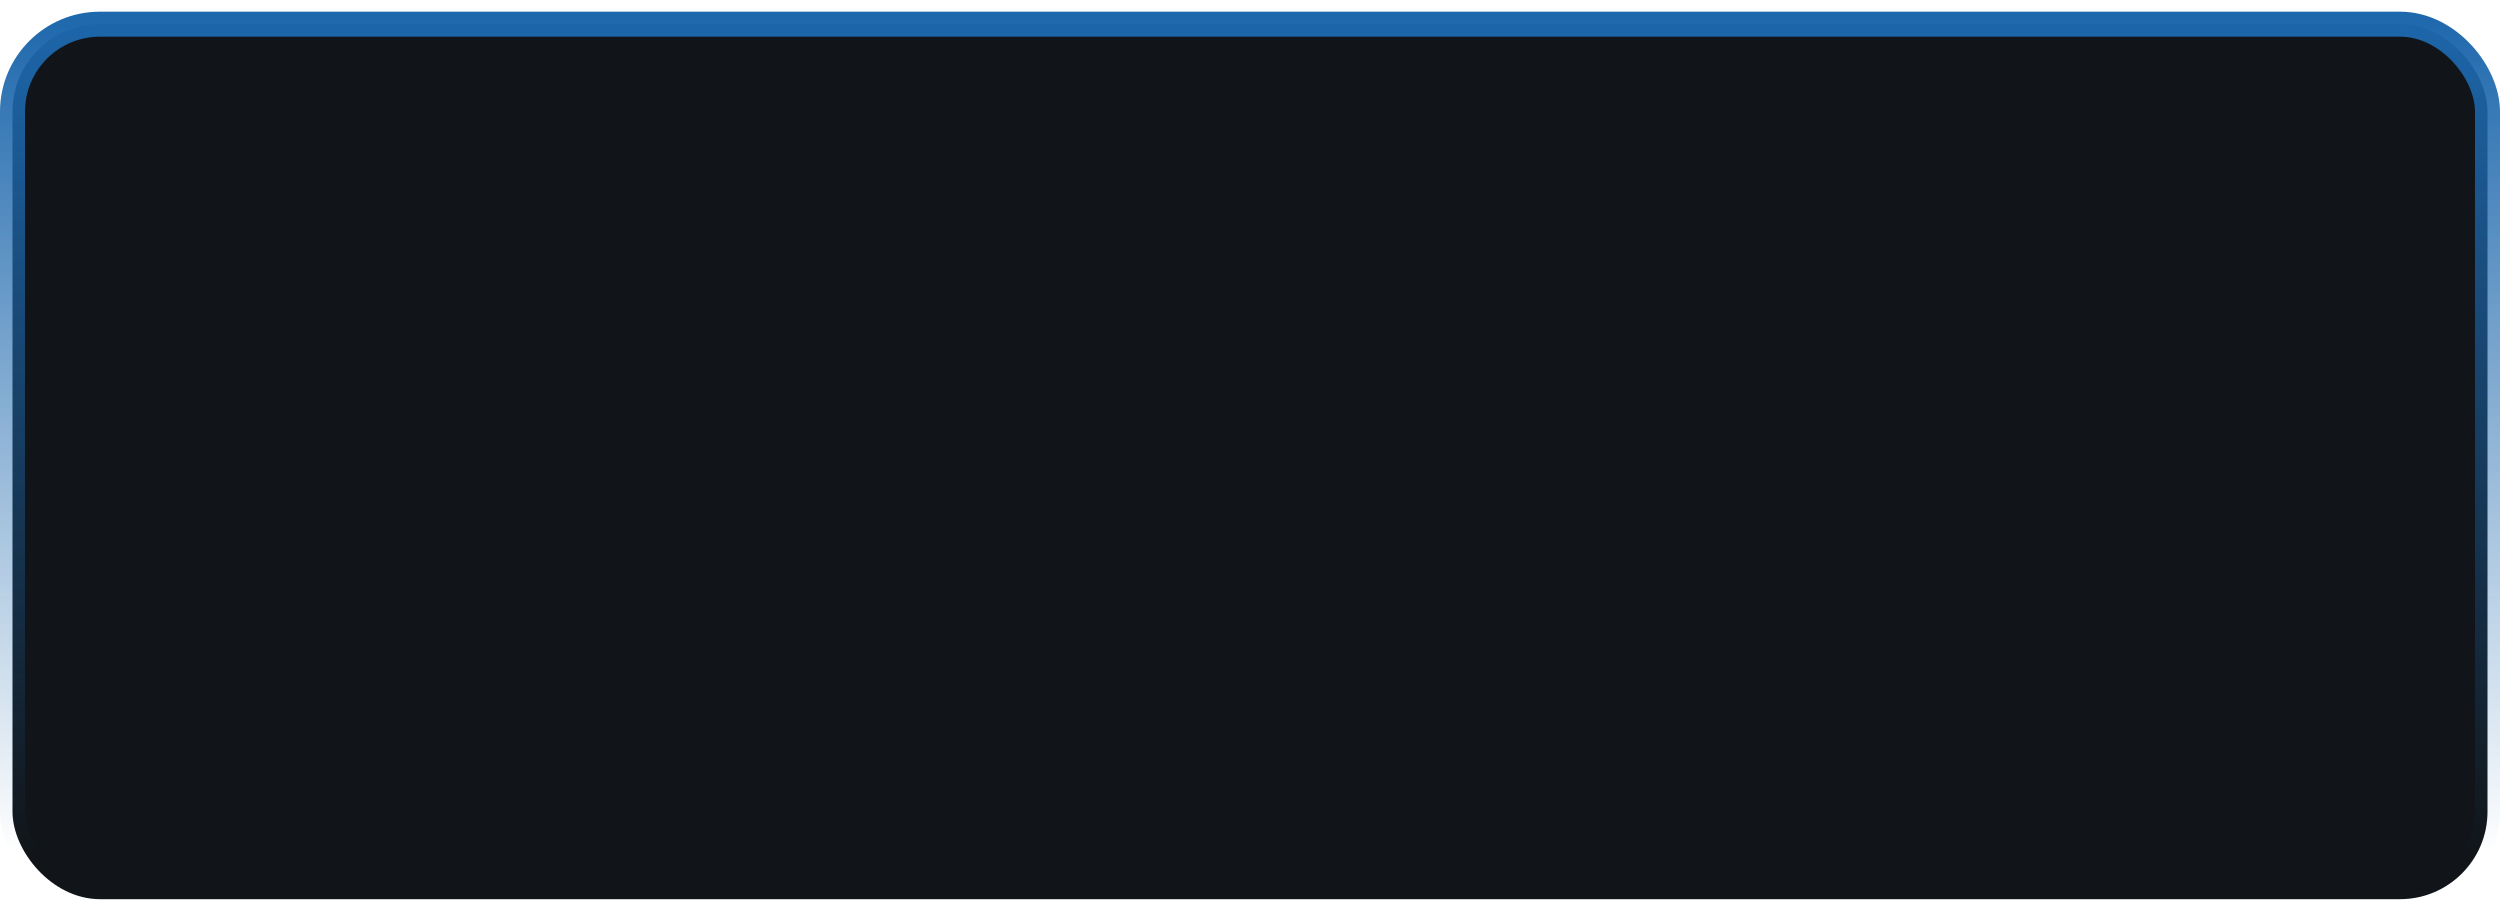 <svg width="200" height="73" viewBox="0 0 200 73" fill="none" xmlns="http://www.w3.org/2000/svg">
    <rect x="1" y="1.934" width="198" height="70" rx="7" fill="#111519" stroke="url(#paint0_linear_634_520)" stroke-width="2"/>
    <defs>
        <linearGradient id="paint0_linear_634_520" x1="100" y1="0.934" x2="100" y2="85.423" gradientUnits="userSpaceOnUse">
            <stop stop-color="#1D67AC"/>
            <stop offset="0.797" stop-color="#1D67AC" stop-opacity="0"/>
        </linearGradient>
    </defs>
</svg>
